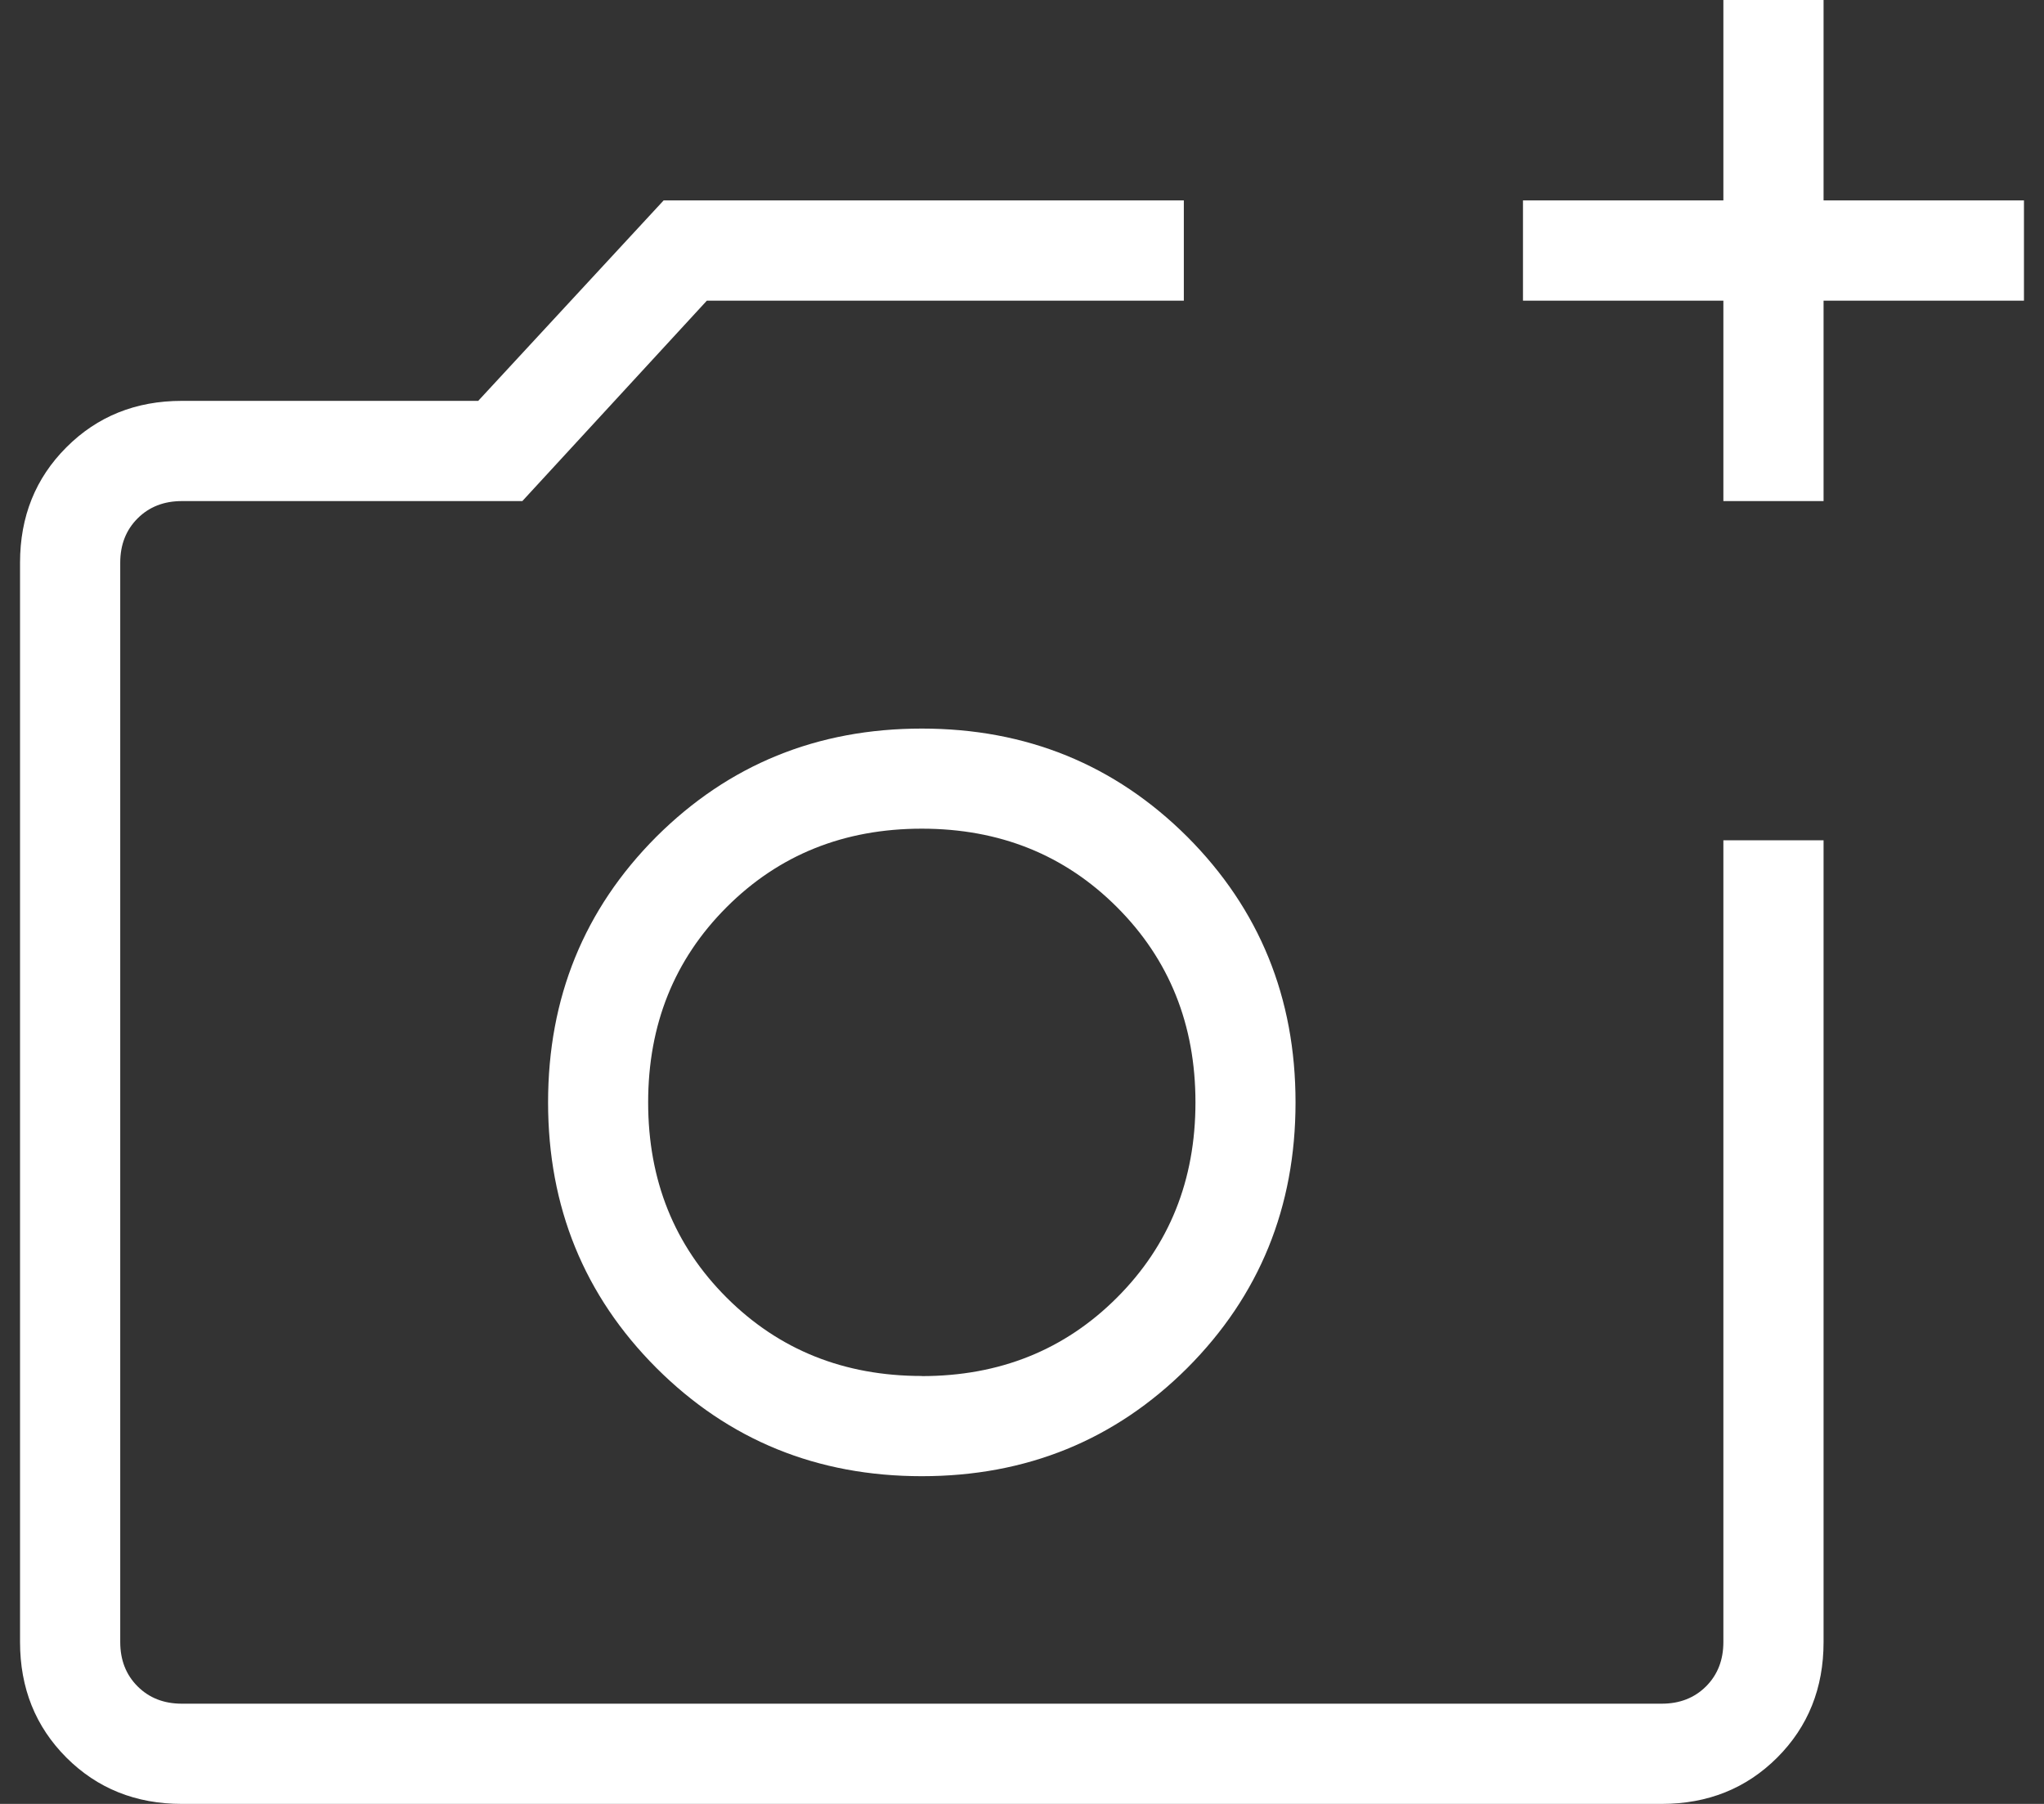 <svg width="51" height="45" viewBox="0 0 51 45" fill="none" xmlns="http://www.w3.org/2000/svg">
<rect x="0" y="0" width="51" height="45" fill="#333333" stroke="none"/>
<path d="M4.537 45C3.388 45 2.428 44.615 1.657 43.845C0.886 43.073 0.5 42.112 0.5 40.962V14.037C0.5 12.887 0.886 11.928 1.657 11.158C2.428 10.386 3.388 10 4.537 10H11.932L16.558 5H29.538V7.5H17.637L13.033 12.5H4.537C4.089 12.5 3.721 12.644 3.433 12.932C3.144 13.221 3 13.589 3 14.037V40.962C3 41.411 3.144 41.779 3.433 42.068C3.721 42.356 4.089 42.5 4.537 42.5H41.462C41.911 42.5 42.279 42.356 42.568 42.068C42.856 41.779 43 41.411 43 40.962V20.962H45.5V40.962C45.5 42.112 45.115 43.072 44.345 43.843C43.573 44.614 42.612 45 41.462 45H4.537ZM43 12.5V7.5H38V5H43V0H45.5V5H50.5V7.5H45.5V12.5H43ZM23 36.825C25.612 36.825 27.82 35.925 29.625 34.125C31.425 32.32 32.325 30.112 32.325 27.5C32.325 24.888 31.425 22.68 29.625 20.875C27.818 19.075 25.61 18.175 23 18.175C20.39 18.175 18.182 19.075 16.375 20.875C14.575 22.68 13.675 24.888 13.675 27.5C13.675 30.112 14.576 32.32 16.378 34.125C18.181 35.925 20.388 36.825 23 36.825ZM23 34.325C21.058 34.325 19.435 33.673 18.13 32.37C16.825 31.067 16.172 29.443 16.172 27.5C16.172 25.558 16.825 23.935 18.13 22.63C19.435 21.325 21.058 20.672 23 20.672C24.942 20.672 26.565 21.325 27.87 22.63C29.175 23.935 29.828 25.558 29.828 27.5C29.828 29.442 29.175 31.065 27.87 32.37C26.565 33.675 24.942 34.328 23 34.328" fill="white"/>
</svg>
